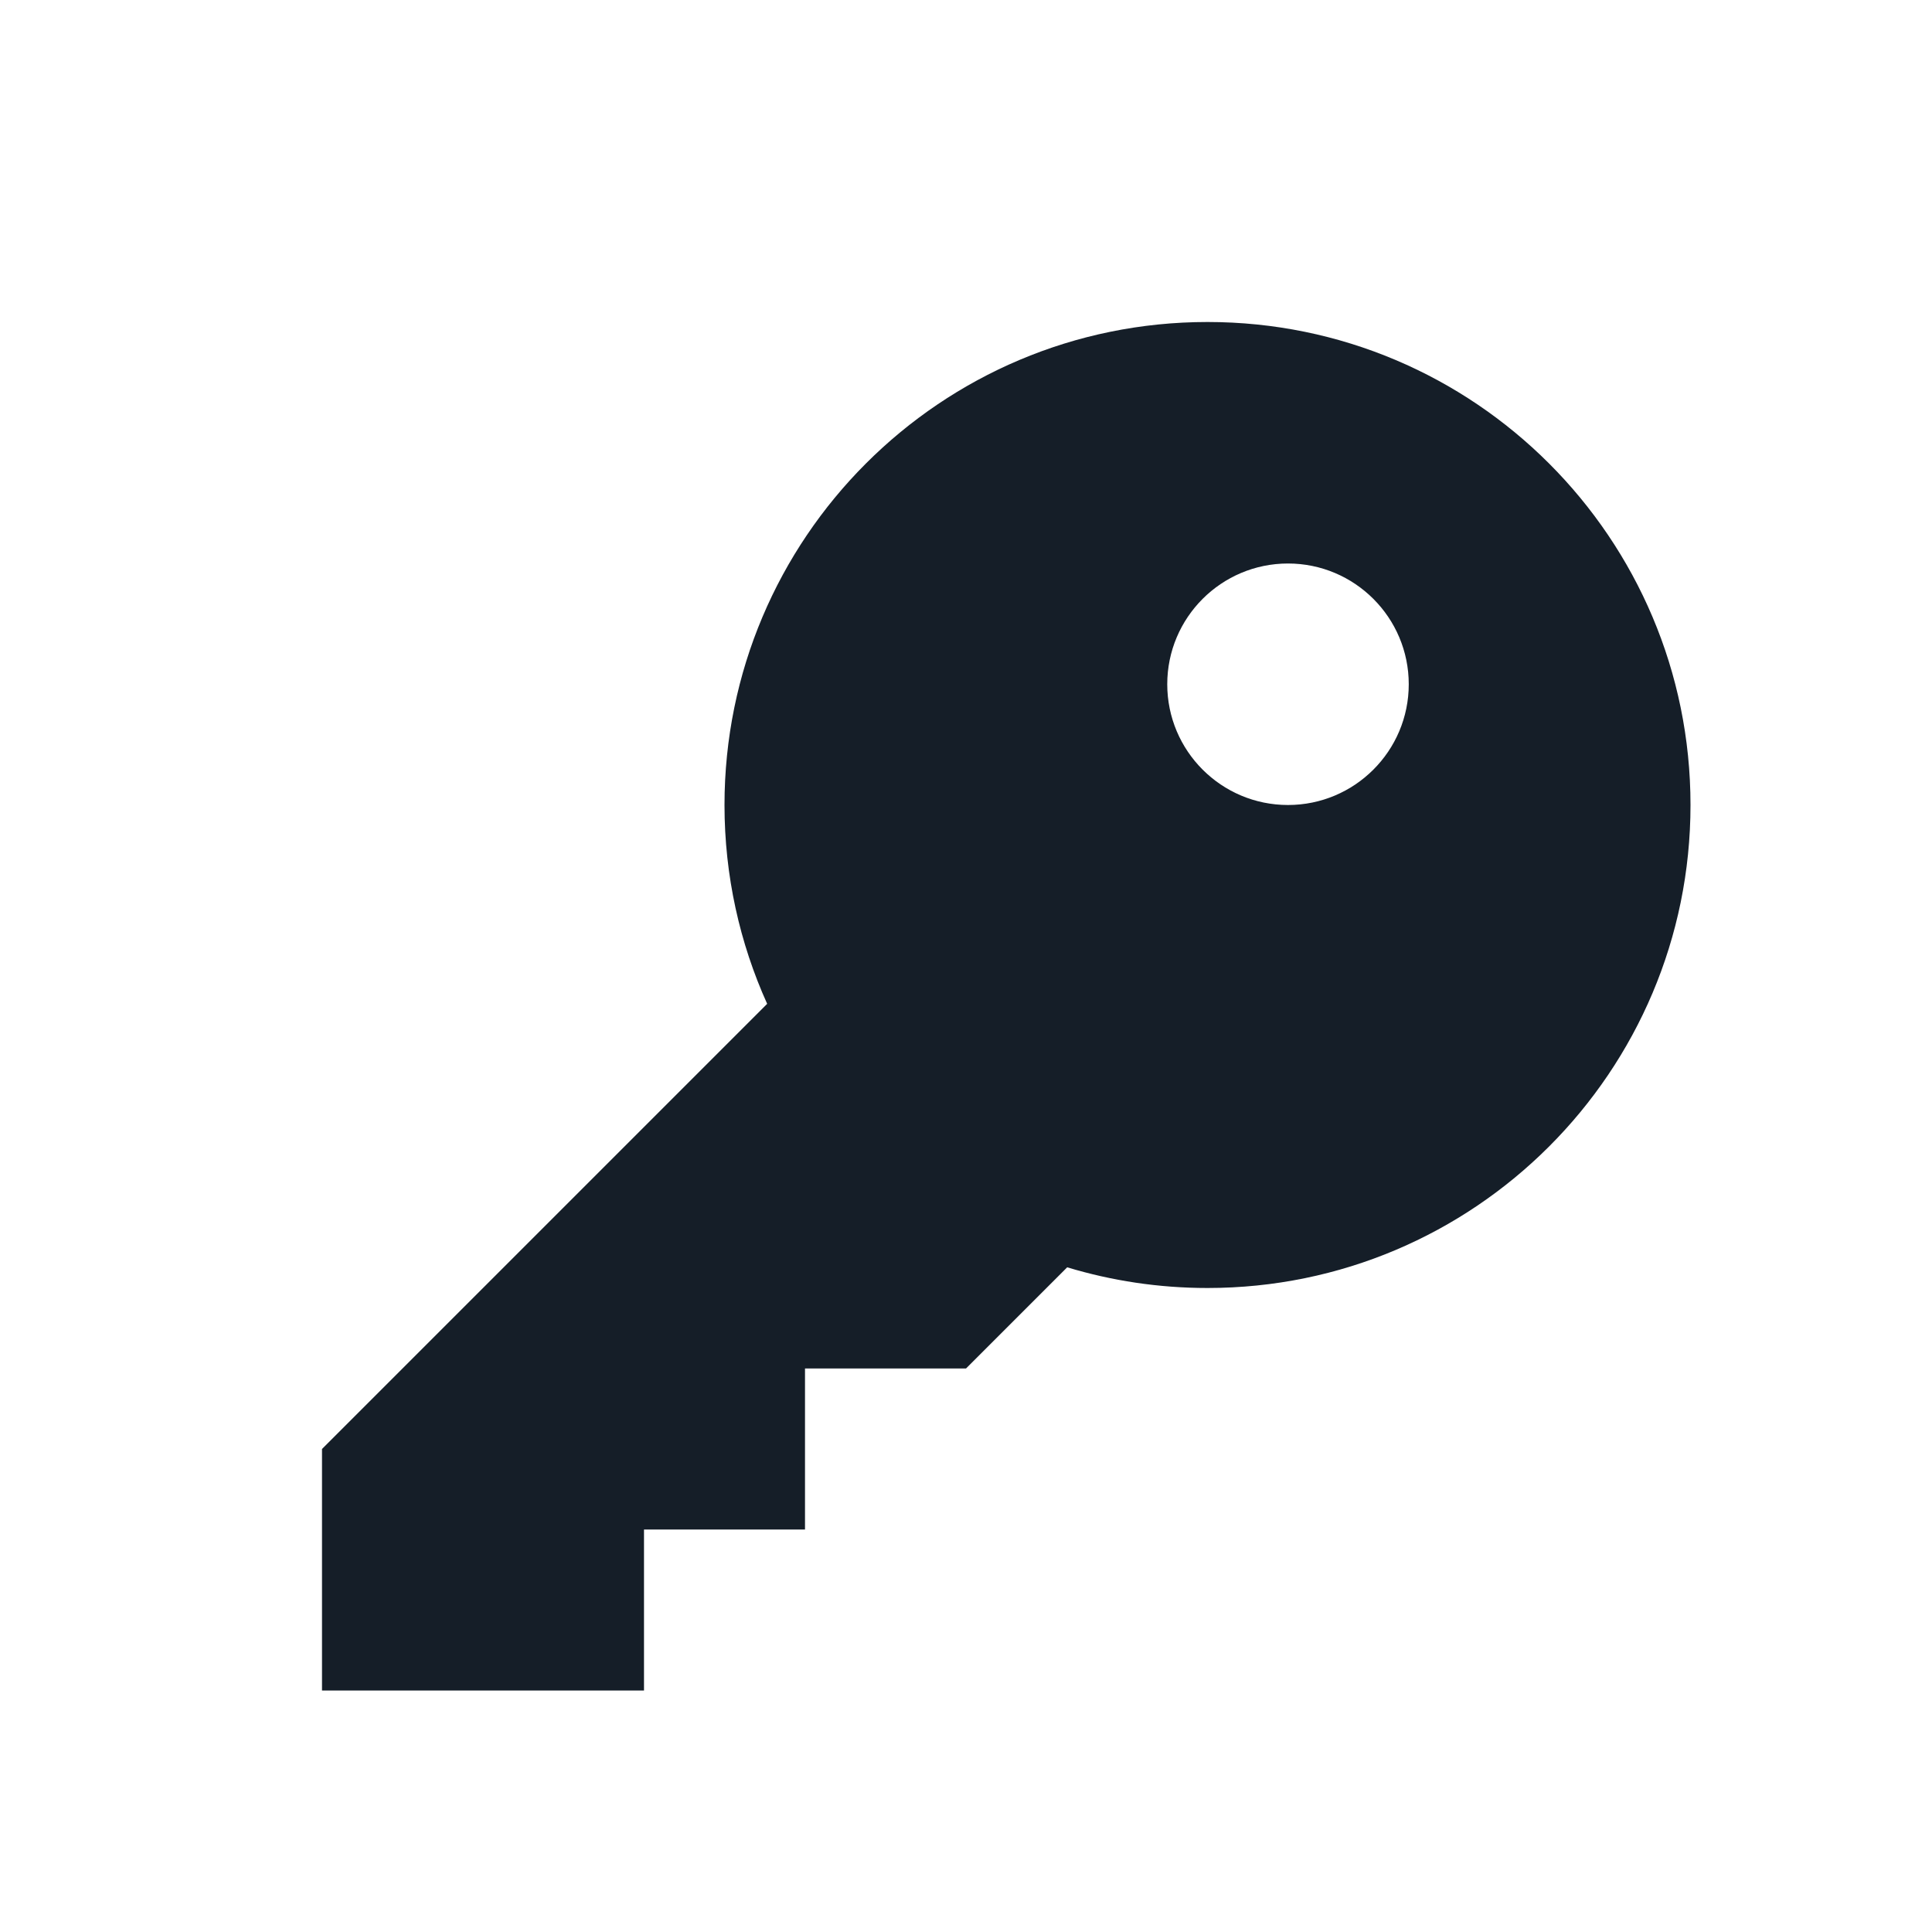 <svg xmlns="http://www.w3.org/2000/svg" viewBox="0 0 24 24">
  <defs/>
  <path fill="#151E28" d="M4,18 L9.53,12.47 C9.19,11.717 9,10.88 9,10 C9,6.686 11.686,4 15,4 C18.314,4 21,6.686 21,10 C21,13.314 18.314,16 15,16 C14.394,16 13.809,15.91 13.257,15.743 L12,17 L10,17 L10,19 L8,19 L8,21 L4,21 Z M16,10 C16.828,10 17.5,9.328 17.5,8.5 C17.5,7.672 16.828,7 16,7 C15.172,7 14.5,7.672 14.5,8.5 C14.5,9.328 15.172,10 16,10 Z"/>
</svg>

